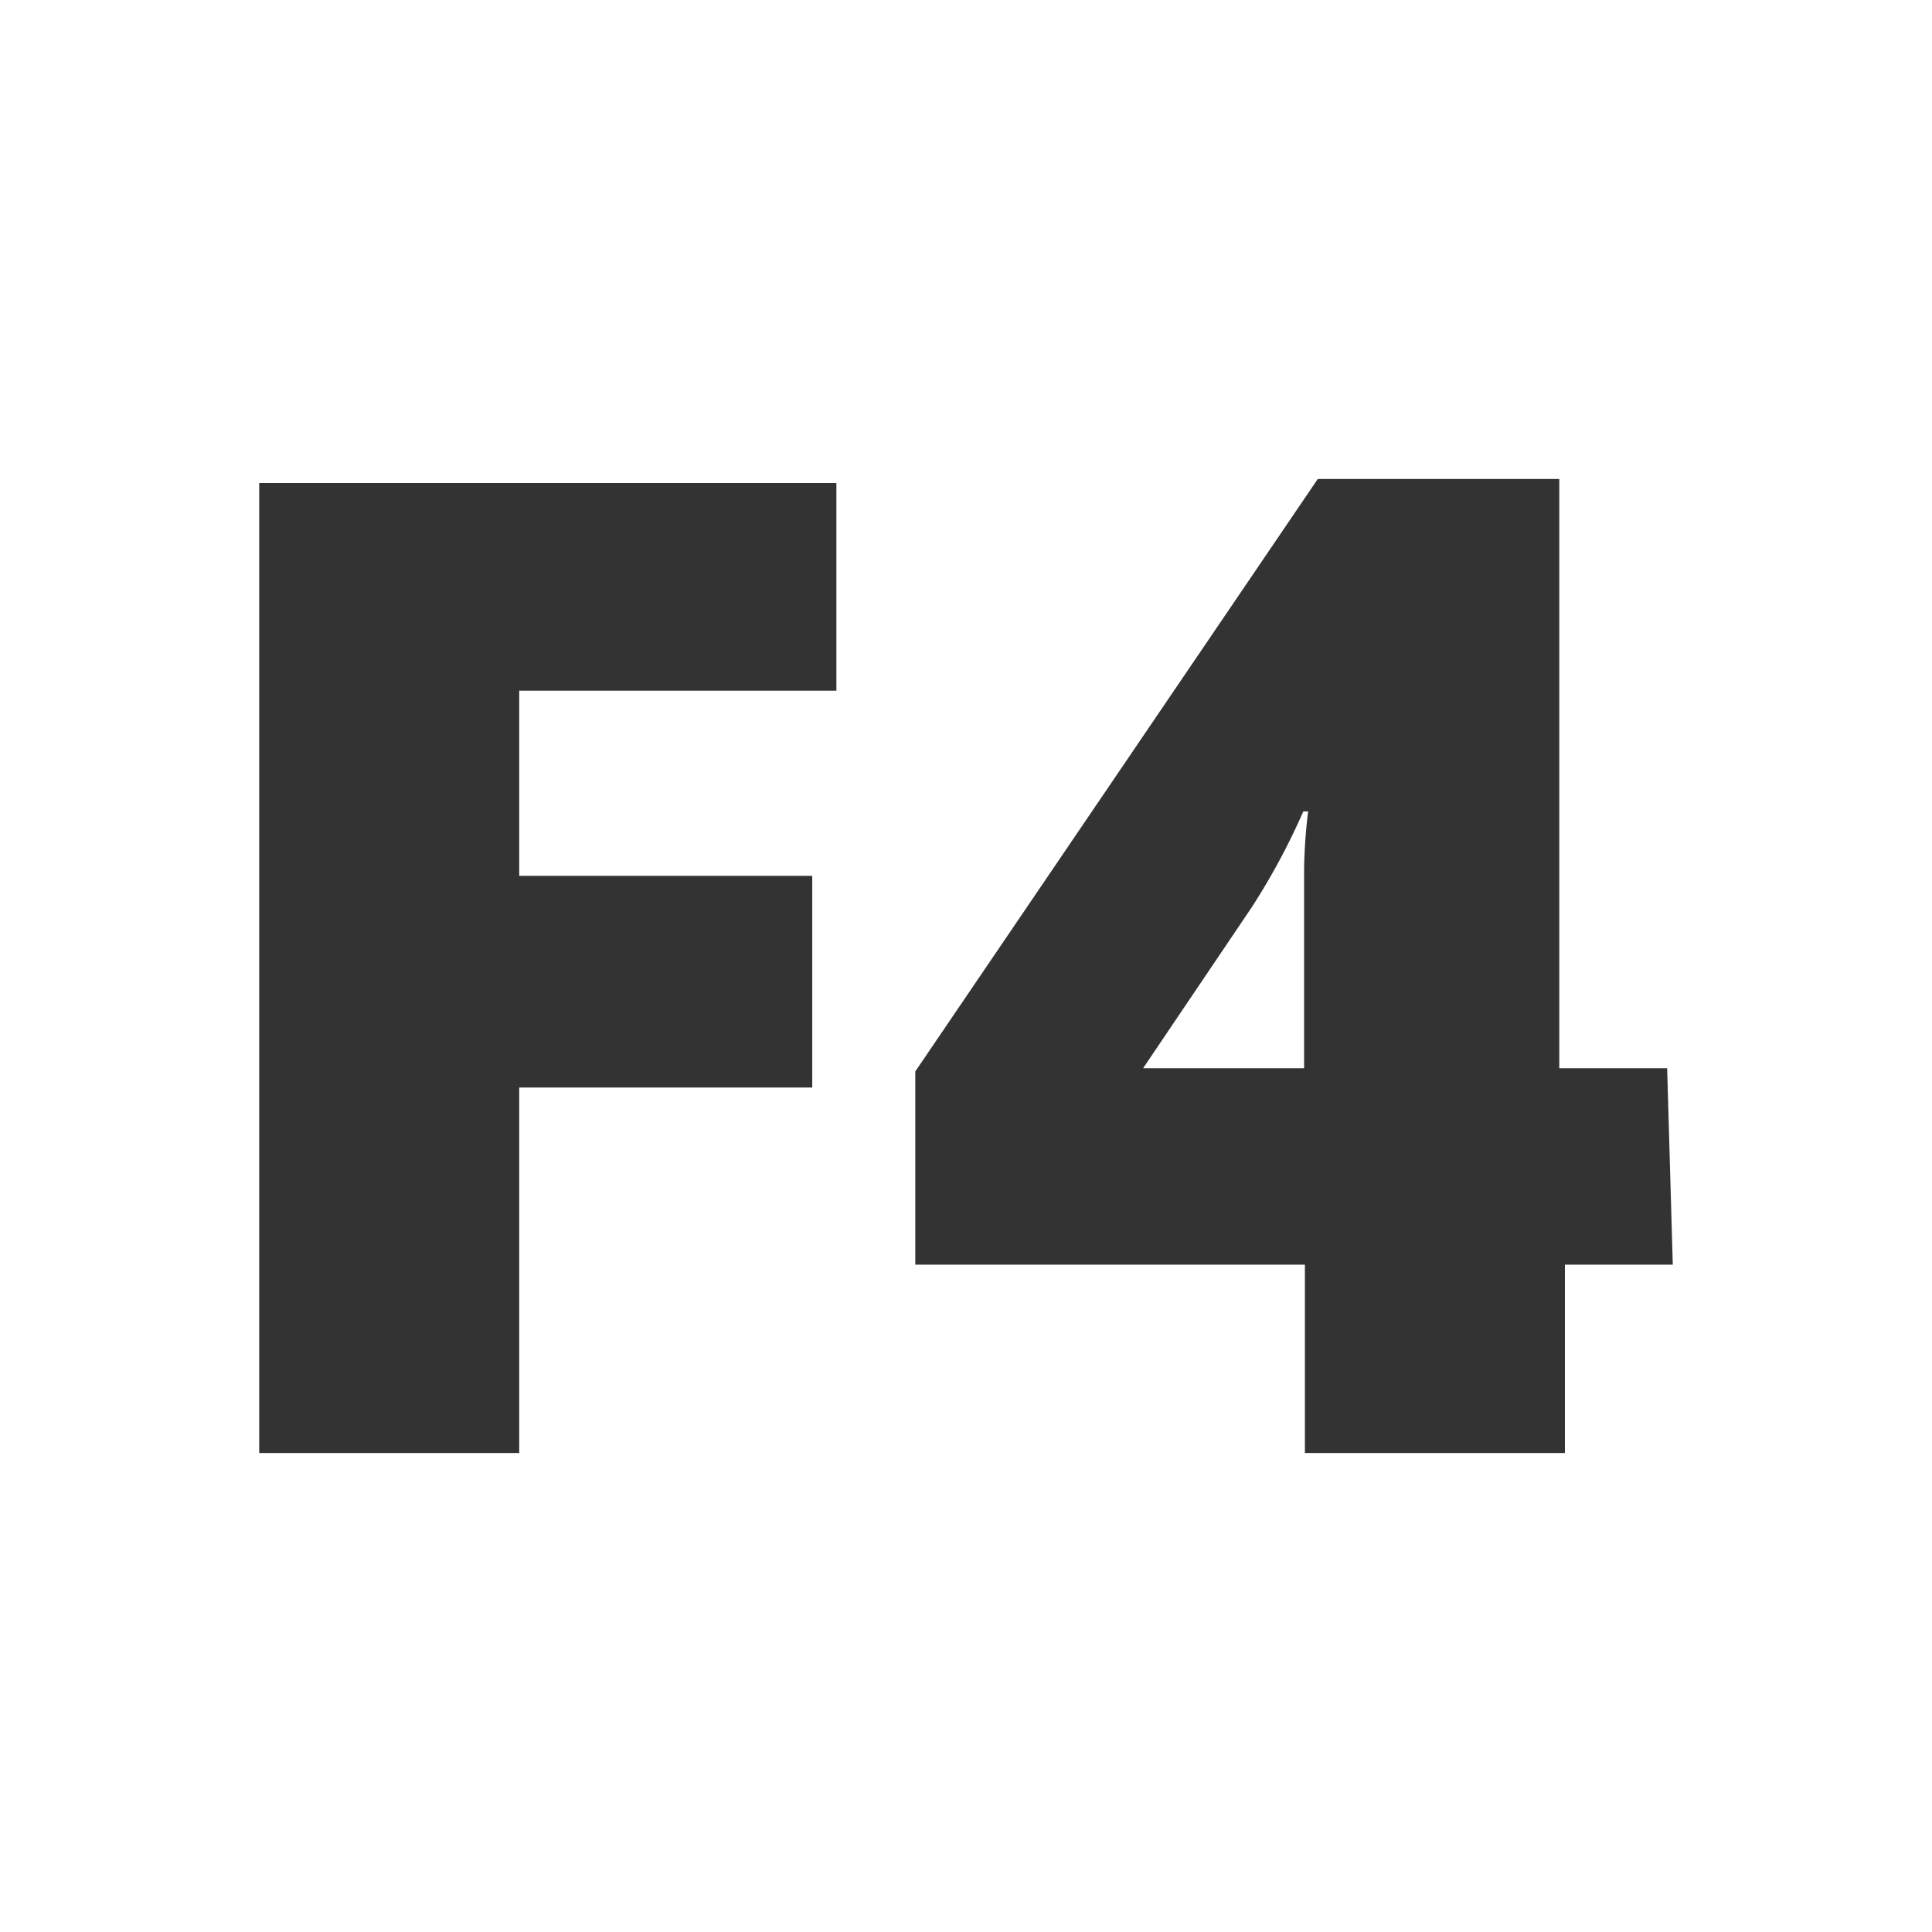 <?xml version="1.0"?>
<svg xmlns="http://www.w3.org/2000/svg" id="Layer_2" data-name="Layer 2" viewBox="0 0 24 24"><path d="M10.39,8.58H6.45v2.3h3.64v2.63H6.45v4.54H3.22V6h7.17Zm10.39,7.13H19.44v2.34H16.21V15.71H11.37v-2.4l5-7.36h3v7.32h1.34Zm-4.59-5.63a8.41,8.41,0,0,1-.64,1.19l-1.35,2h2V11.86c0-.26,0-.62,0-1.07a6.64,6.64,0,0,1,.05-.71Z" style="fill:#333"/></svg>
